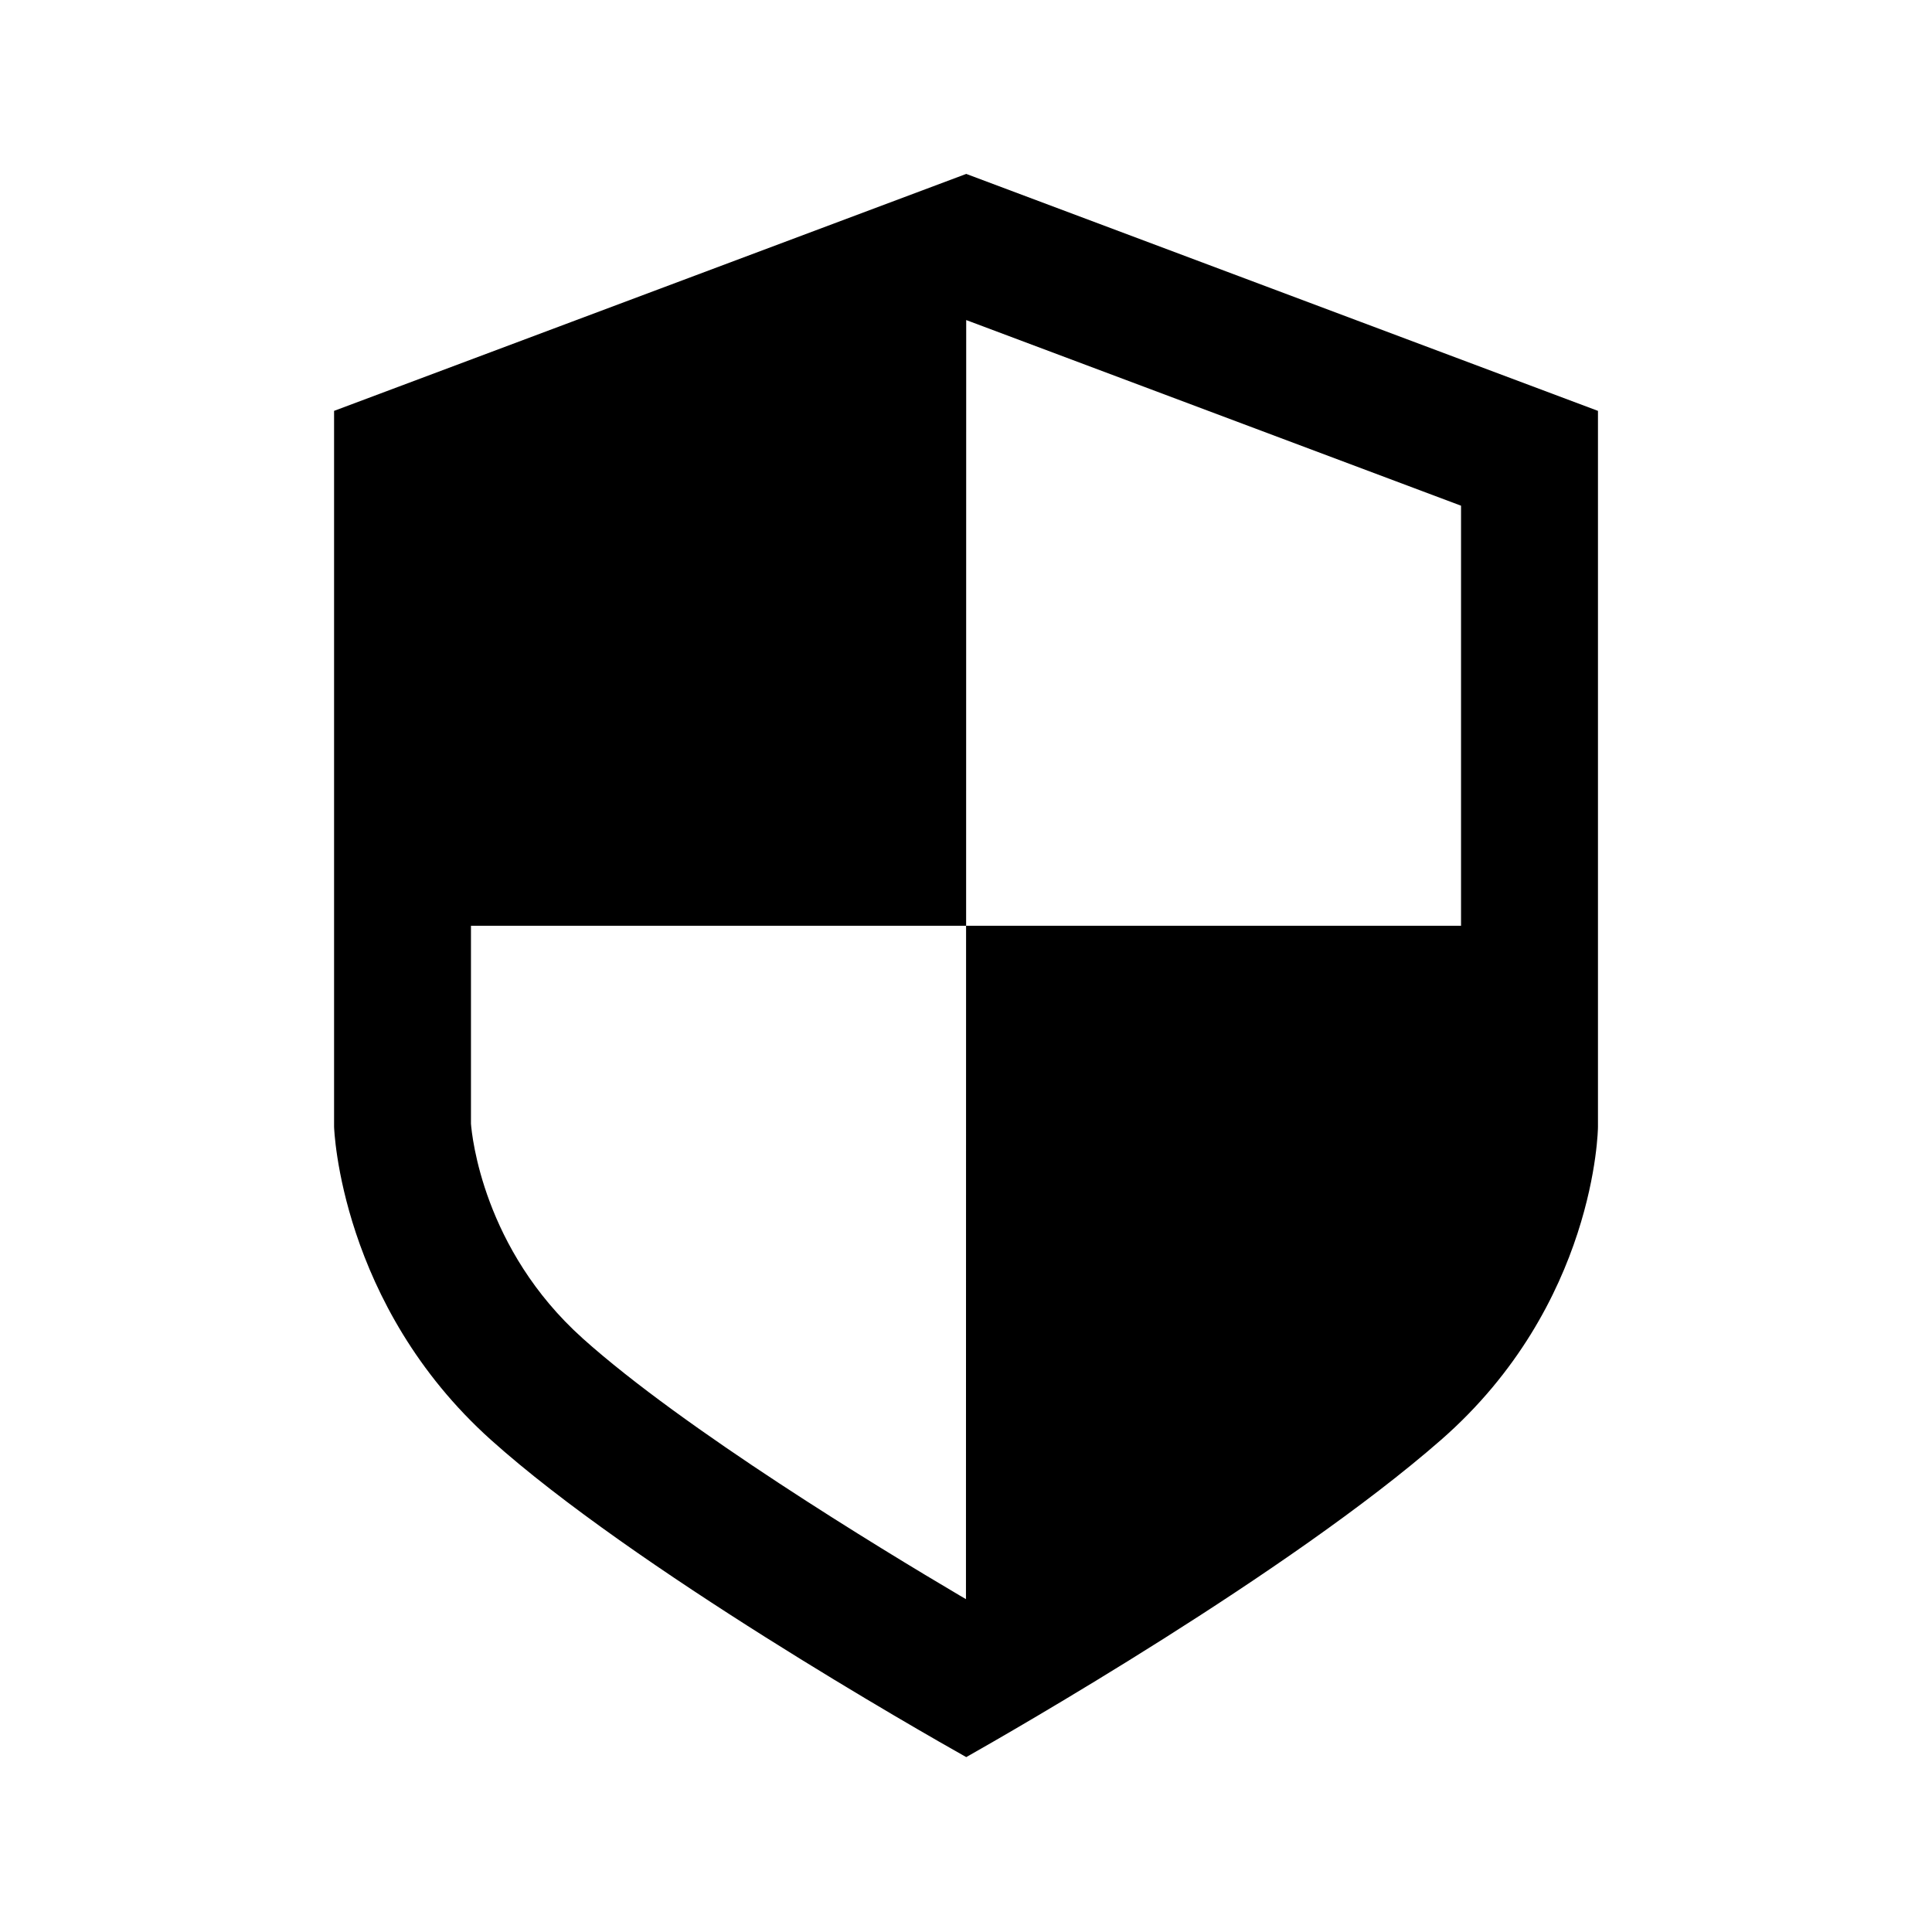 <svg xmlns="http://www.w3.org/2000/svg" viewBox="0 0 480 480"><path d="M240.06 43.21 83 102.08v177.85c.01.43 1.49 44.18 39 77.83 35.45 31.81 106.94 72.54 118.06 78.79 10.91-6.17 80.26-45.82 117.97-78.82 38.44-33.62 38.98-77.31 38.98-77.74V102.08L240.06 43.21Zm-95.34 289.26c-24.65-22.13-27.47-50.18-27.71-53.29V230h123.02l.02-150.48 1.05.39 121.89 45.73V230H240.02l-.03 167.3-1.53-.89c-19.75-11.66-68.44-41.24-93.75-63.94Z"/></svg>